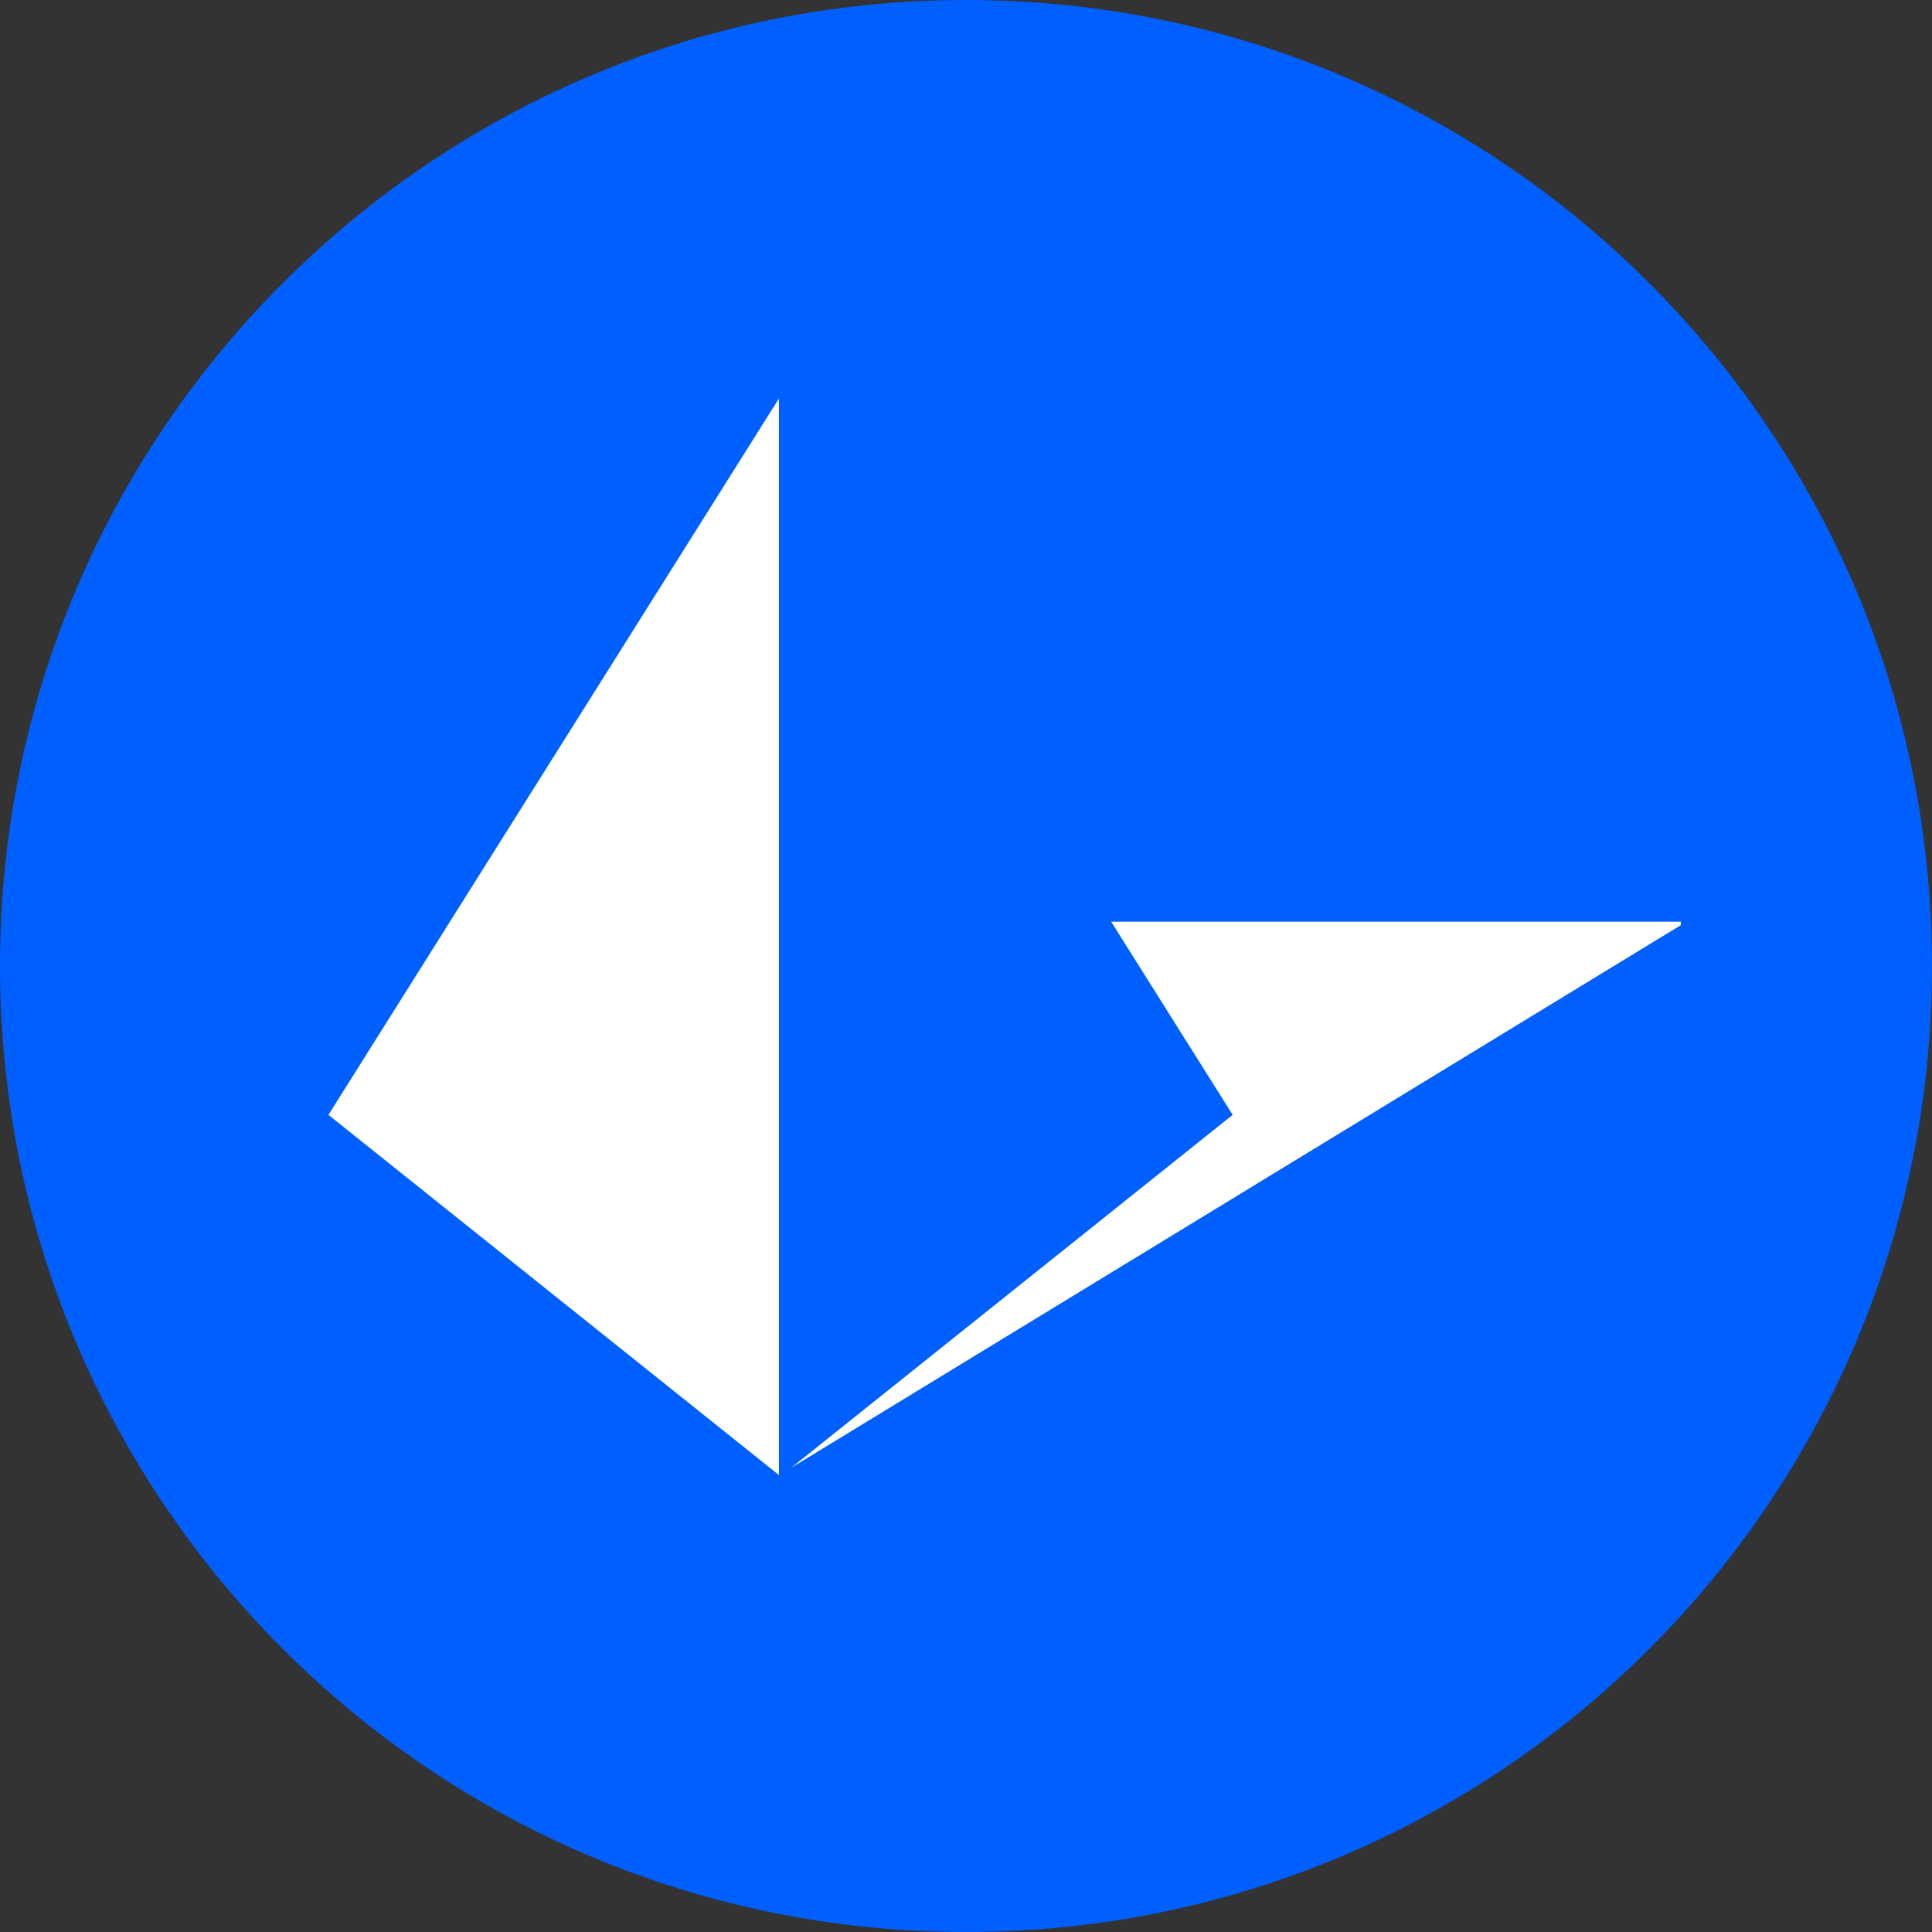 <svg width="40" height="40" viewBox="0 0 40 40" fill="none" xmlns="http://www.w3.org/2000/svg">
<rect x="0" y="0" width="40" height="40" fill="#333333" stroke="none"/>
<path fill-rule="evenodd" clip-rule="evenodd" d="M20 40C31.046 40 40 31.046 40 20C40 8.954 31.046 0 20 0C8.954 0 0 8.954 0 20C0 31.046 8.954 40 20 40Z" fill="#005FFF"/>
<path fill-rule="evenodd" clip-rule="evenodd" d="M16.127 30.539V8.25L6.8 23.082L16.127 30.539ZM34.8 19.083H23.006L25.521 23.082L16.379 30.39L34.8 19.154V19.083Z" fill="white"/>
</svg>
